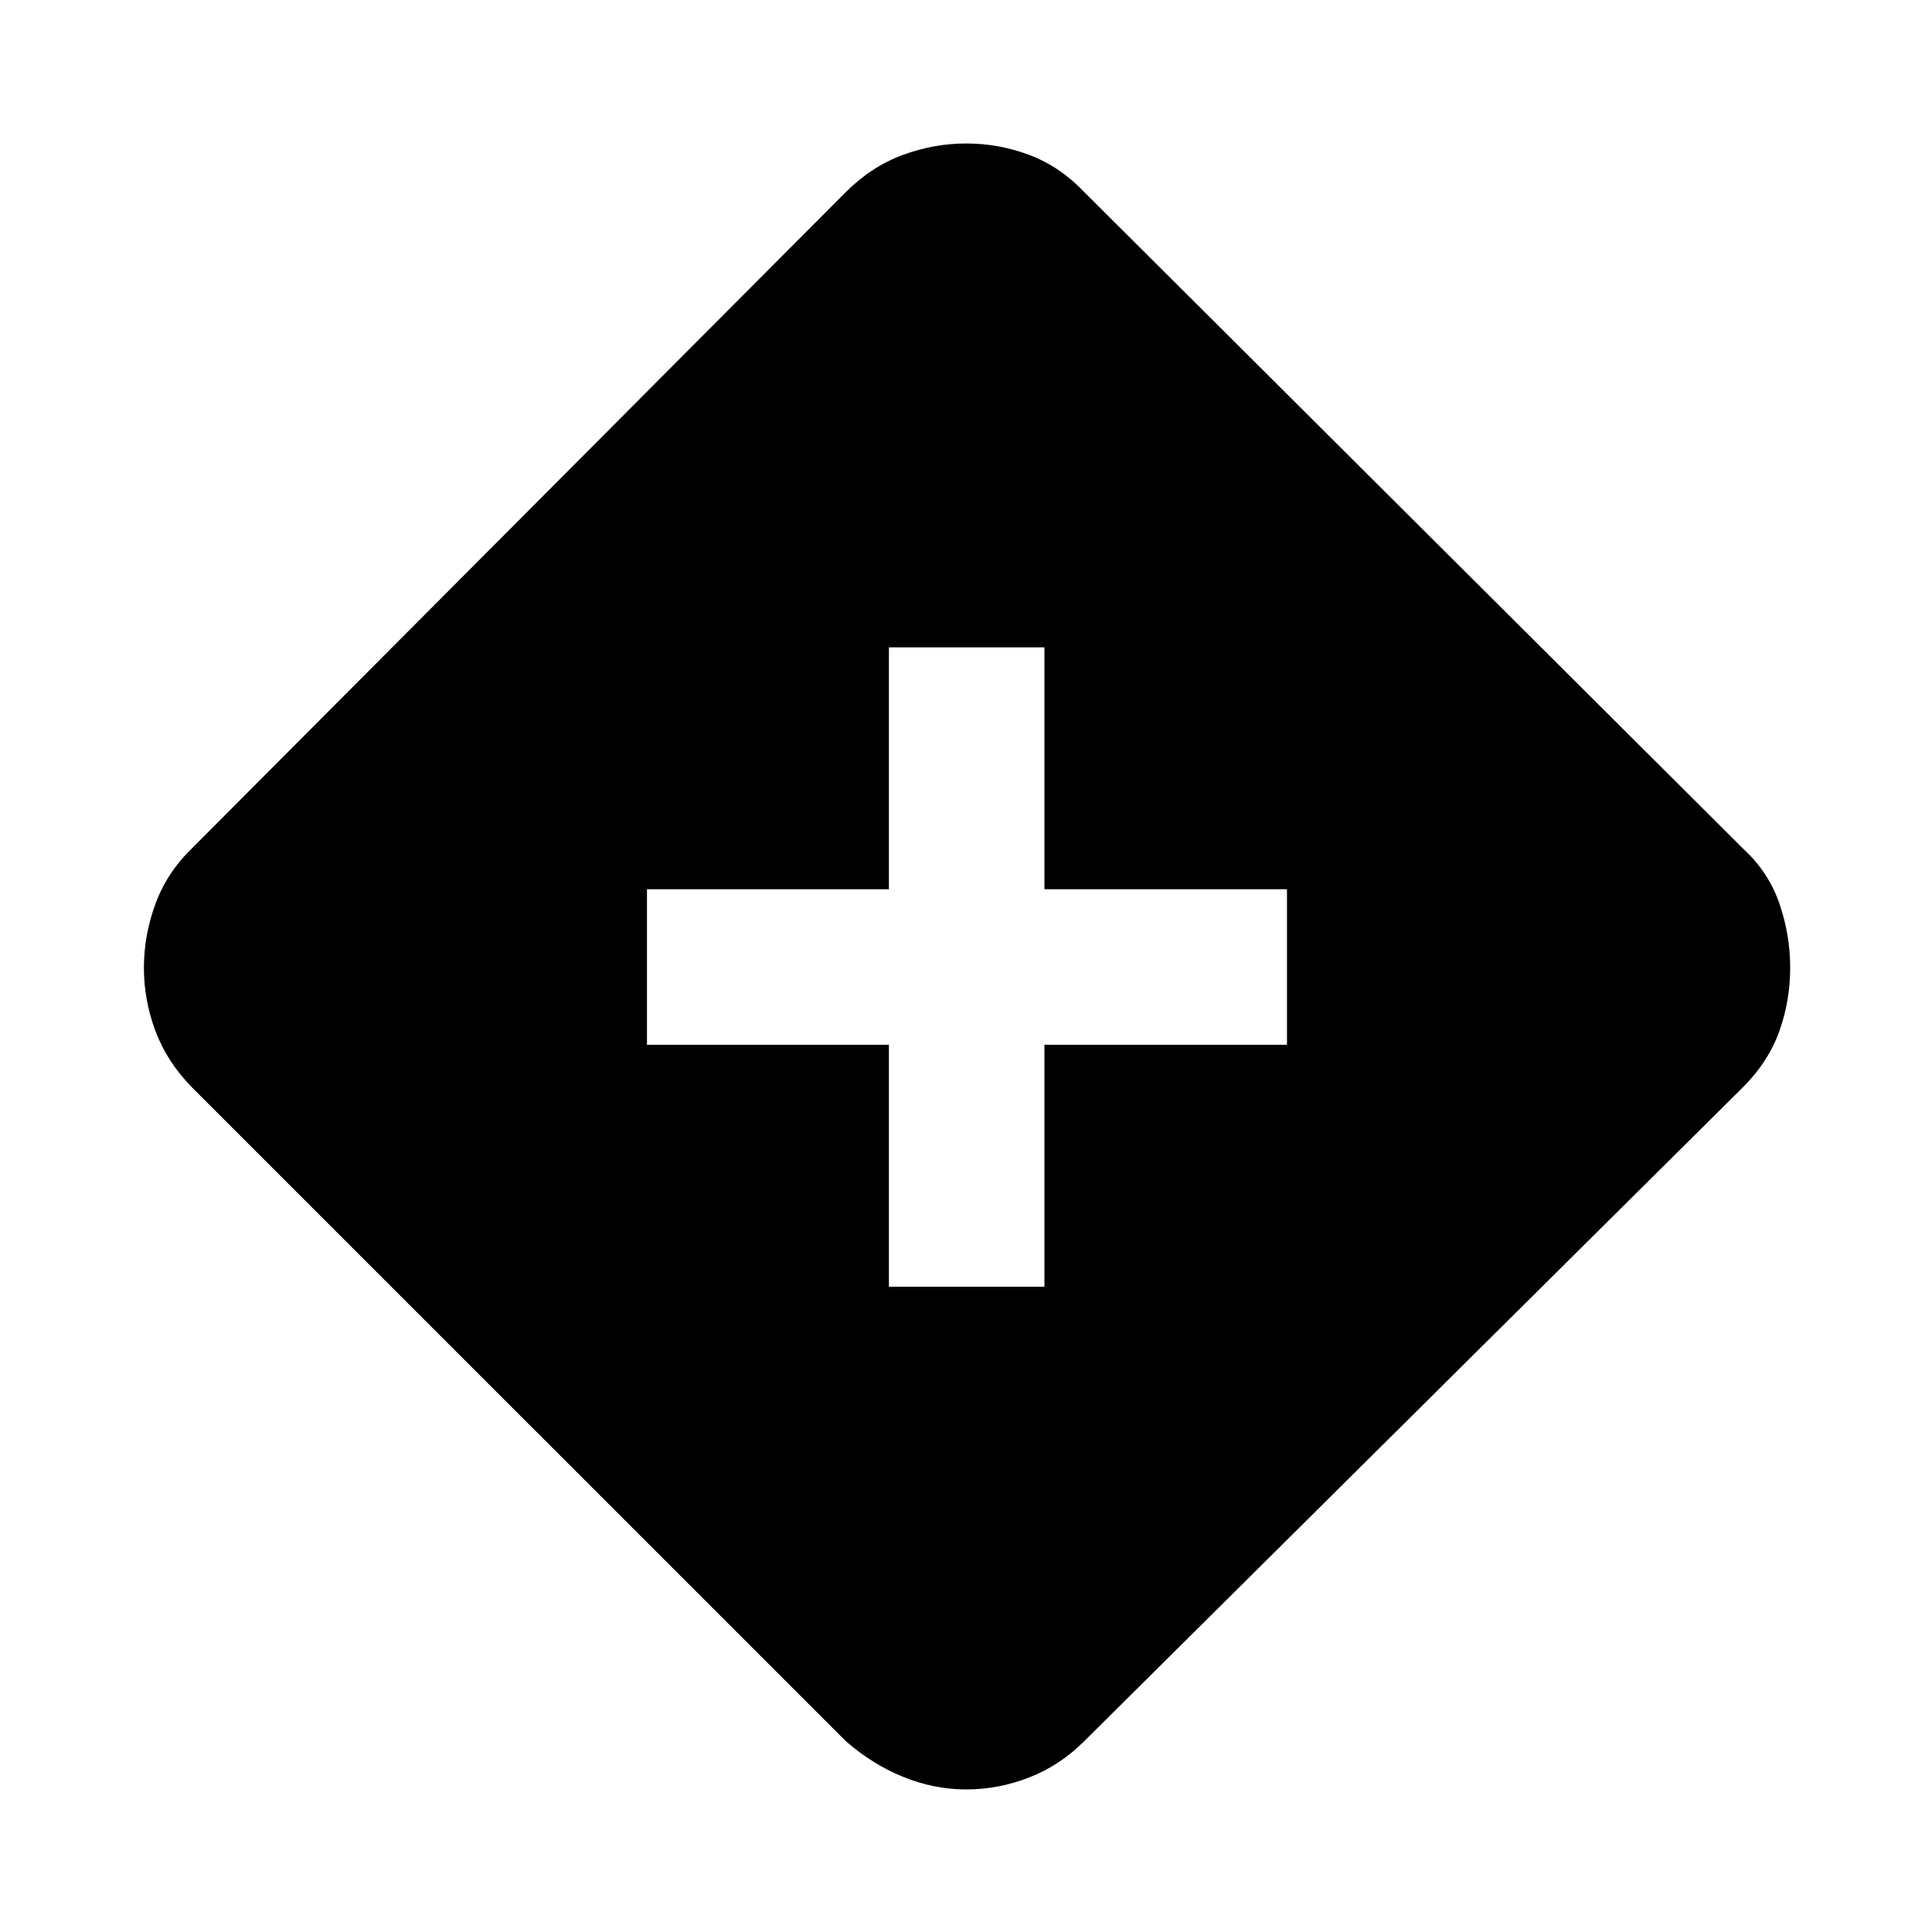 <svg xmlns="http://www.w3.org/2000/svg" height="40" viewBox="0 -960 960 960" width="40"><path d="M441.696-320.645h77.275v-120.217H639.5v-77.276H518.971v-120.195h-77.275v120.195H321.478v77.276h120.218v120.217ZM480.032-70.84q-15.933 0-31.334-6.279t-28.503-17.793L95.325-419.76q-12.413-12.703-18.116-28.001-5.703-15.297-5.703-31.302 0-16.182 5.703-31.744 5.703-15.563 18.116-27.599l324.822-326.02q12.751-12.763 28.274-18.52 15.523-5.758 31.623-5.758 16.391 0 31.576 5.758 15.185 5.757 27.221 18.46l327.21 326.08q12.725 11.681 18.106 27.321 5.38 15.64 5.38 31.955 0 16.316-5.391 31.491-5.392 15.176-18.143 27.939L538.841-94.912q-11.954 12.021-27.257 18.047-15.303 6.025-31.552 6.025Z"/></svg>